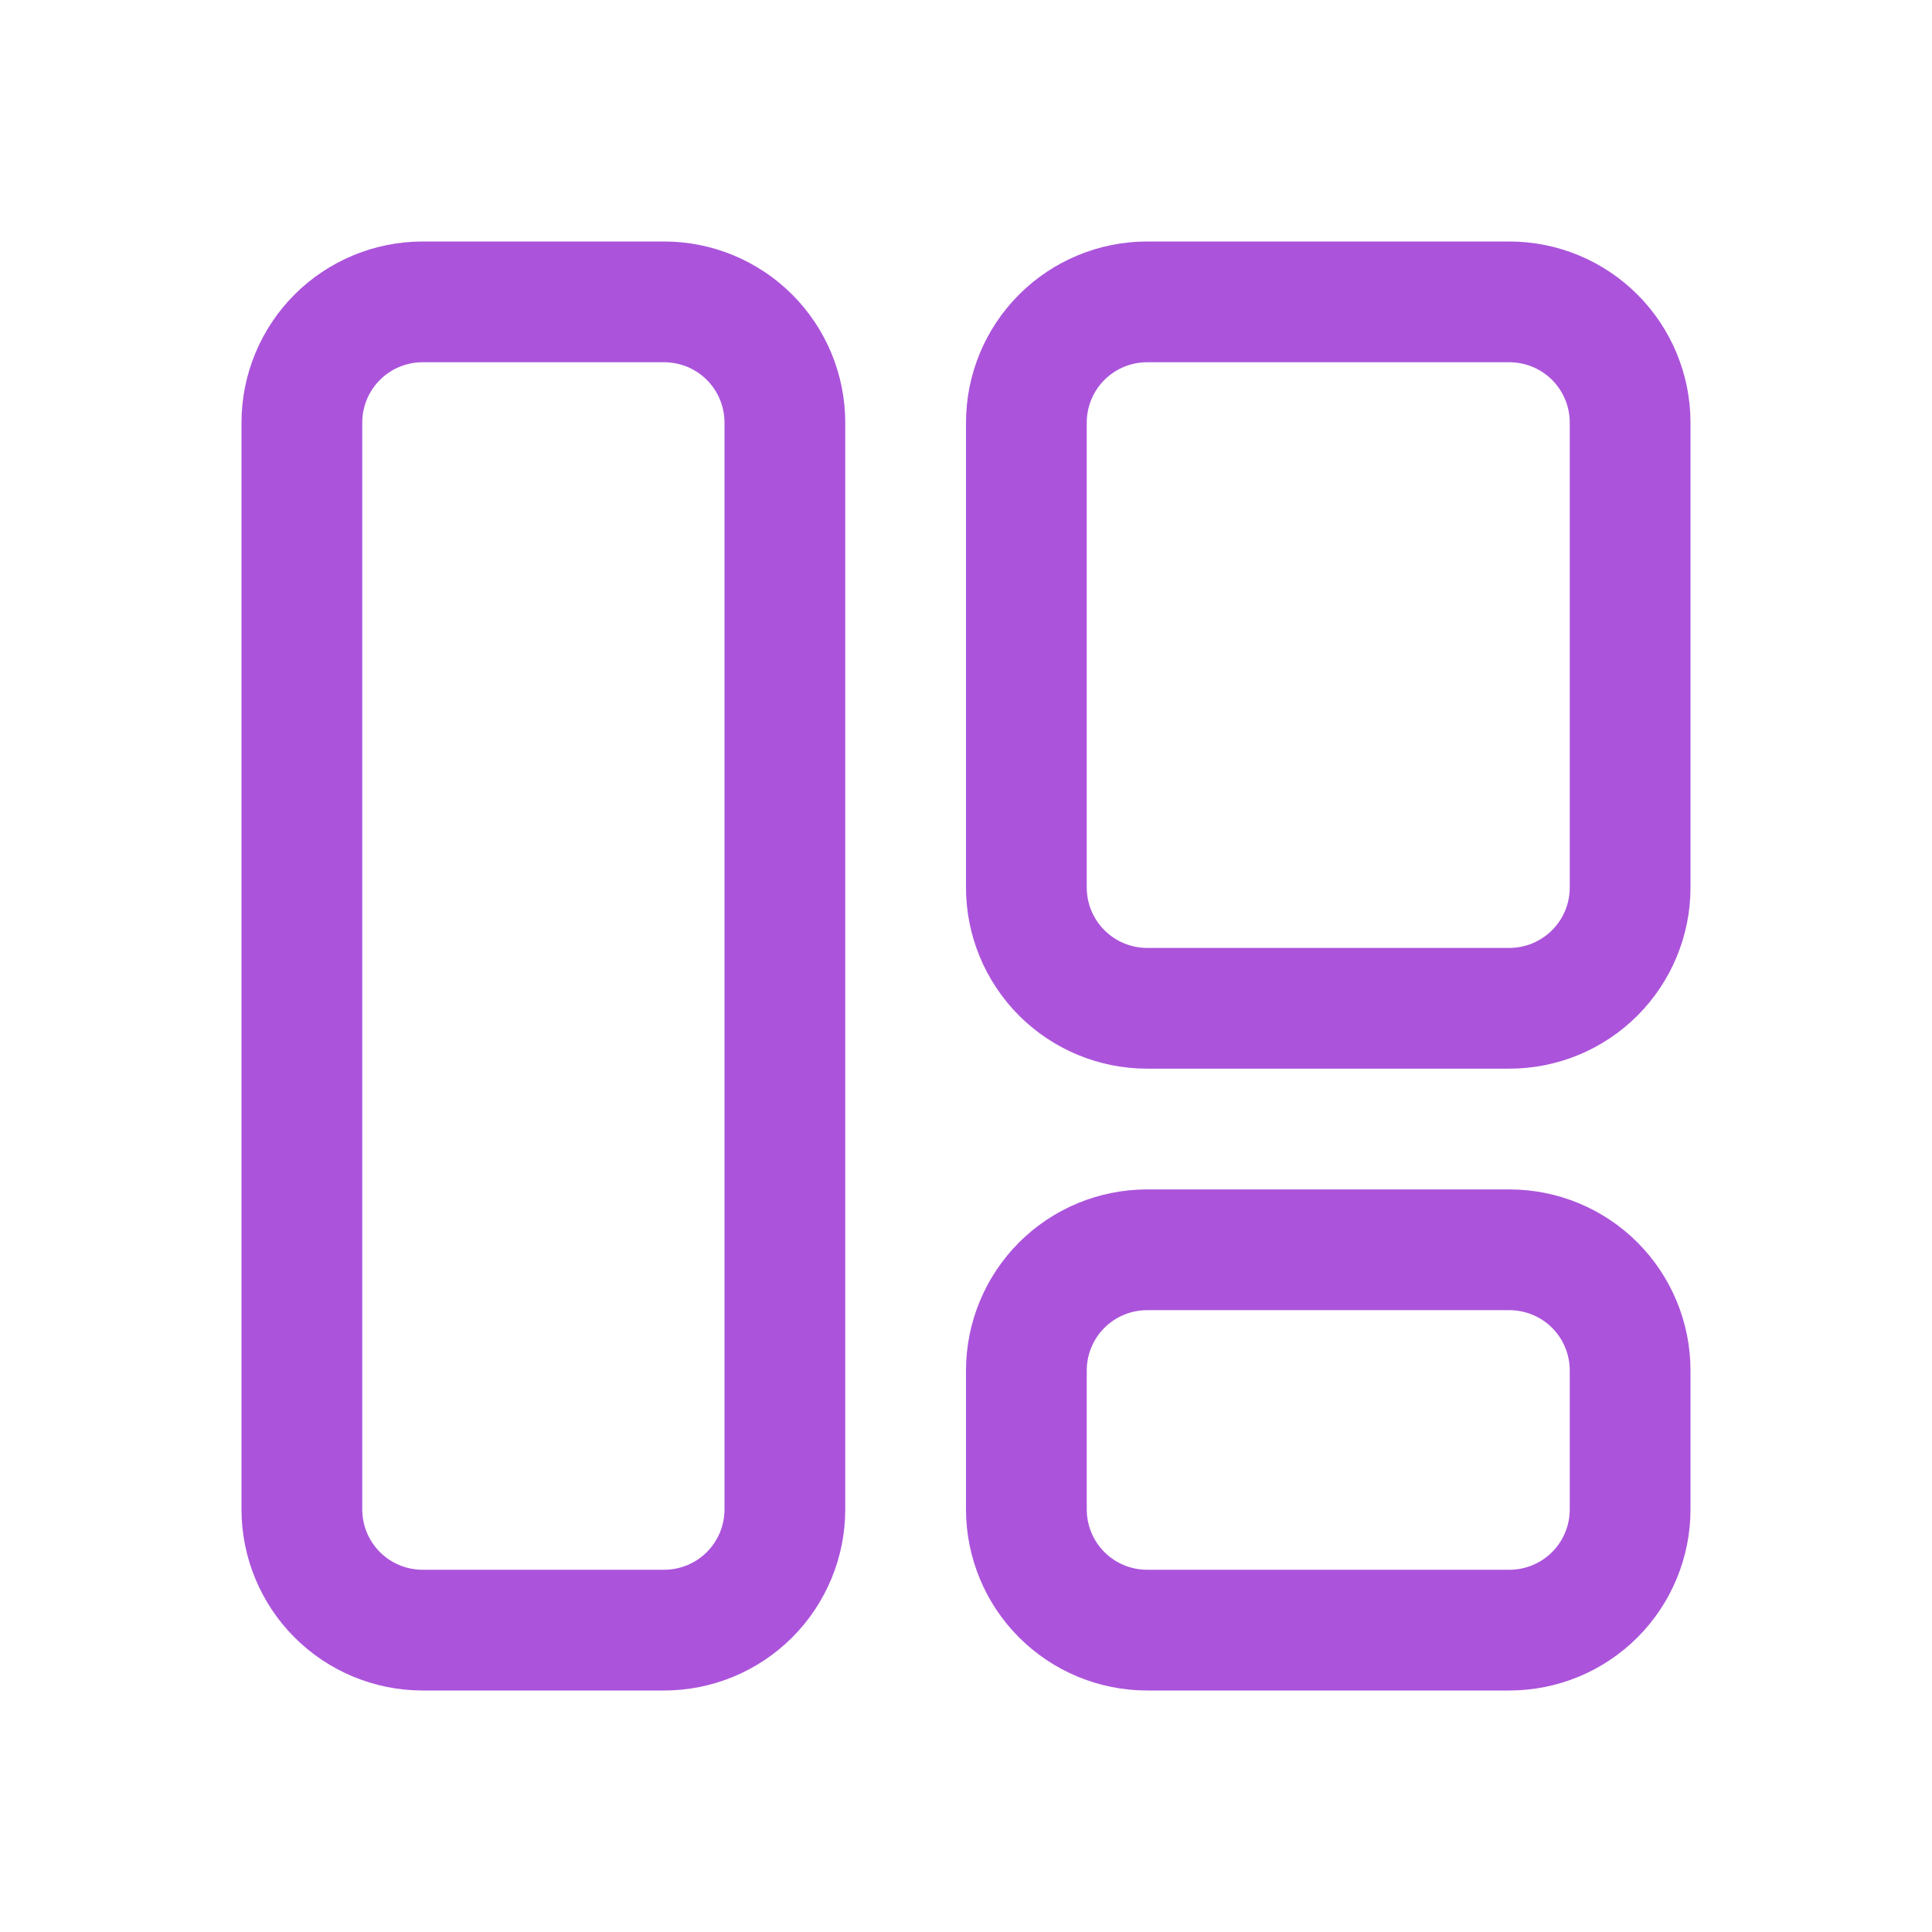 <svg width="28" height="28" viewBox="0 0 28 28" fill="none" xmlns="http://www.w3.org/2000/svg">
<path d="M9.625 3.5H6.125C5.429 3.5 4.761 3.777 4.269 4.269C3.777 4.761 3.5 5.429 3.5 6.125V21.875C3.5 22.571 3.777 23.239 4.269 23.731C4.761 24.223 5.429 24.5 6.125 24.5H9.625C10.321 24.5 10.989 24.223 11.481 23.731C11.973 23.239 12.25 22.571 12.25 21.875V6.125C12.25 5.429 11.973 4.761 11.481 4.269C10.989 3.777 10.321 3.5 9.625 3.5ZM10.5 21.875C10.5 22.107 10.408 22.33 10.244 22.494C10.08 22.658 9.857 22.75 9.625 22.75H6.125C5.893 22.75 5.67 22.658 5.506 22.494C5.342 22.33 5.25 22.107 5.25 21.875V6.125C5.25 5.893 5.342 5.67 5.506 5.506C5.67 5.342 5.893 5.25 6.125 5.25H9.625C9.857 5.25 10.08 5.342 10.244 5.506C10.408 5.67 10.5 5.893 10.5 6.125V21.875ZM21.875 17.238H16.625C15.929 17.238 15.261 17.514 14.769 18.006C14.277 18.499 14 19.166 14 19.863V21.875C14 22.571 14.277 23.239 14.769 23.731C15.261 24.223 15.929 24.5 16.625 24.5H21.875C22.571 24.5 23.239 24.223 23.731 23.731C24.223 23.239 24.5 22.571 24.5 21.875V19.863C24.5 19.166 24.223 18.499 23.731 18.006C23.239 17.514 22.571 17.238 21.875 17.238ZM22.75 21.875C22.75 22.107 22.658 22.33 22.494 22.494C22.33 22.658 22.107 22.75 21.875 22.75H16.625C16.393 22.75 16.17 22.658 16.006 22.494C15.842 22.33 15.75 22.107 15.75 21.875V19.863C15.75 19.63 15.842 19.408 16.006 19.244C16.17 19.08 16.393 18.988 16.625 18.988H21.875C22.107 18.988 22.33 19.08 22.494 19.244C22.658 19.408 22.75 19.63 22.75 19.863V21.875ZM21.875 3.5H16.625C15.929 3.5 15.261 3.777 14.769 4.269C14.277 4.761 14 5.429 14 6.125V12.863C14 13.559 14.277 14.226 14.769 14.719C15.261 15.211 15.929 15.488 16.625 15.488H21.875C22.571 15.488 23.239 15.211 23.731 14.719C24.223 14.226 24.5 13.559 24.5 12.863V6.125C24.5 5.429 24.223 4.761 23.731 4.269C23.239 3.777 22.571 3.5 21.875 3.5ZM22.75 12.863C22.75 13.095 22.658 13.317 22.494 13.481C22.33 13.645 22.107 13.738 21.875 13.738H16.625C16.393 13.738 16.17 13.645 16.006 13.481C15.842 13.317 15.75 13.095 15.75 12.863V6.125C15.75 5.893 15.842 5.67 16.006 5.506C16.17 5.342 16.393 5.25 16.625 5.25H21.875C22.107 5.25 22.33 5.342 22.494 5.506C22.658 5.67 22.75 5.893 22.75 6.125V12.863Z" fill="#AB54DB"/>
</svg>
